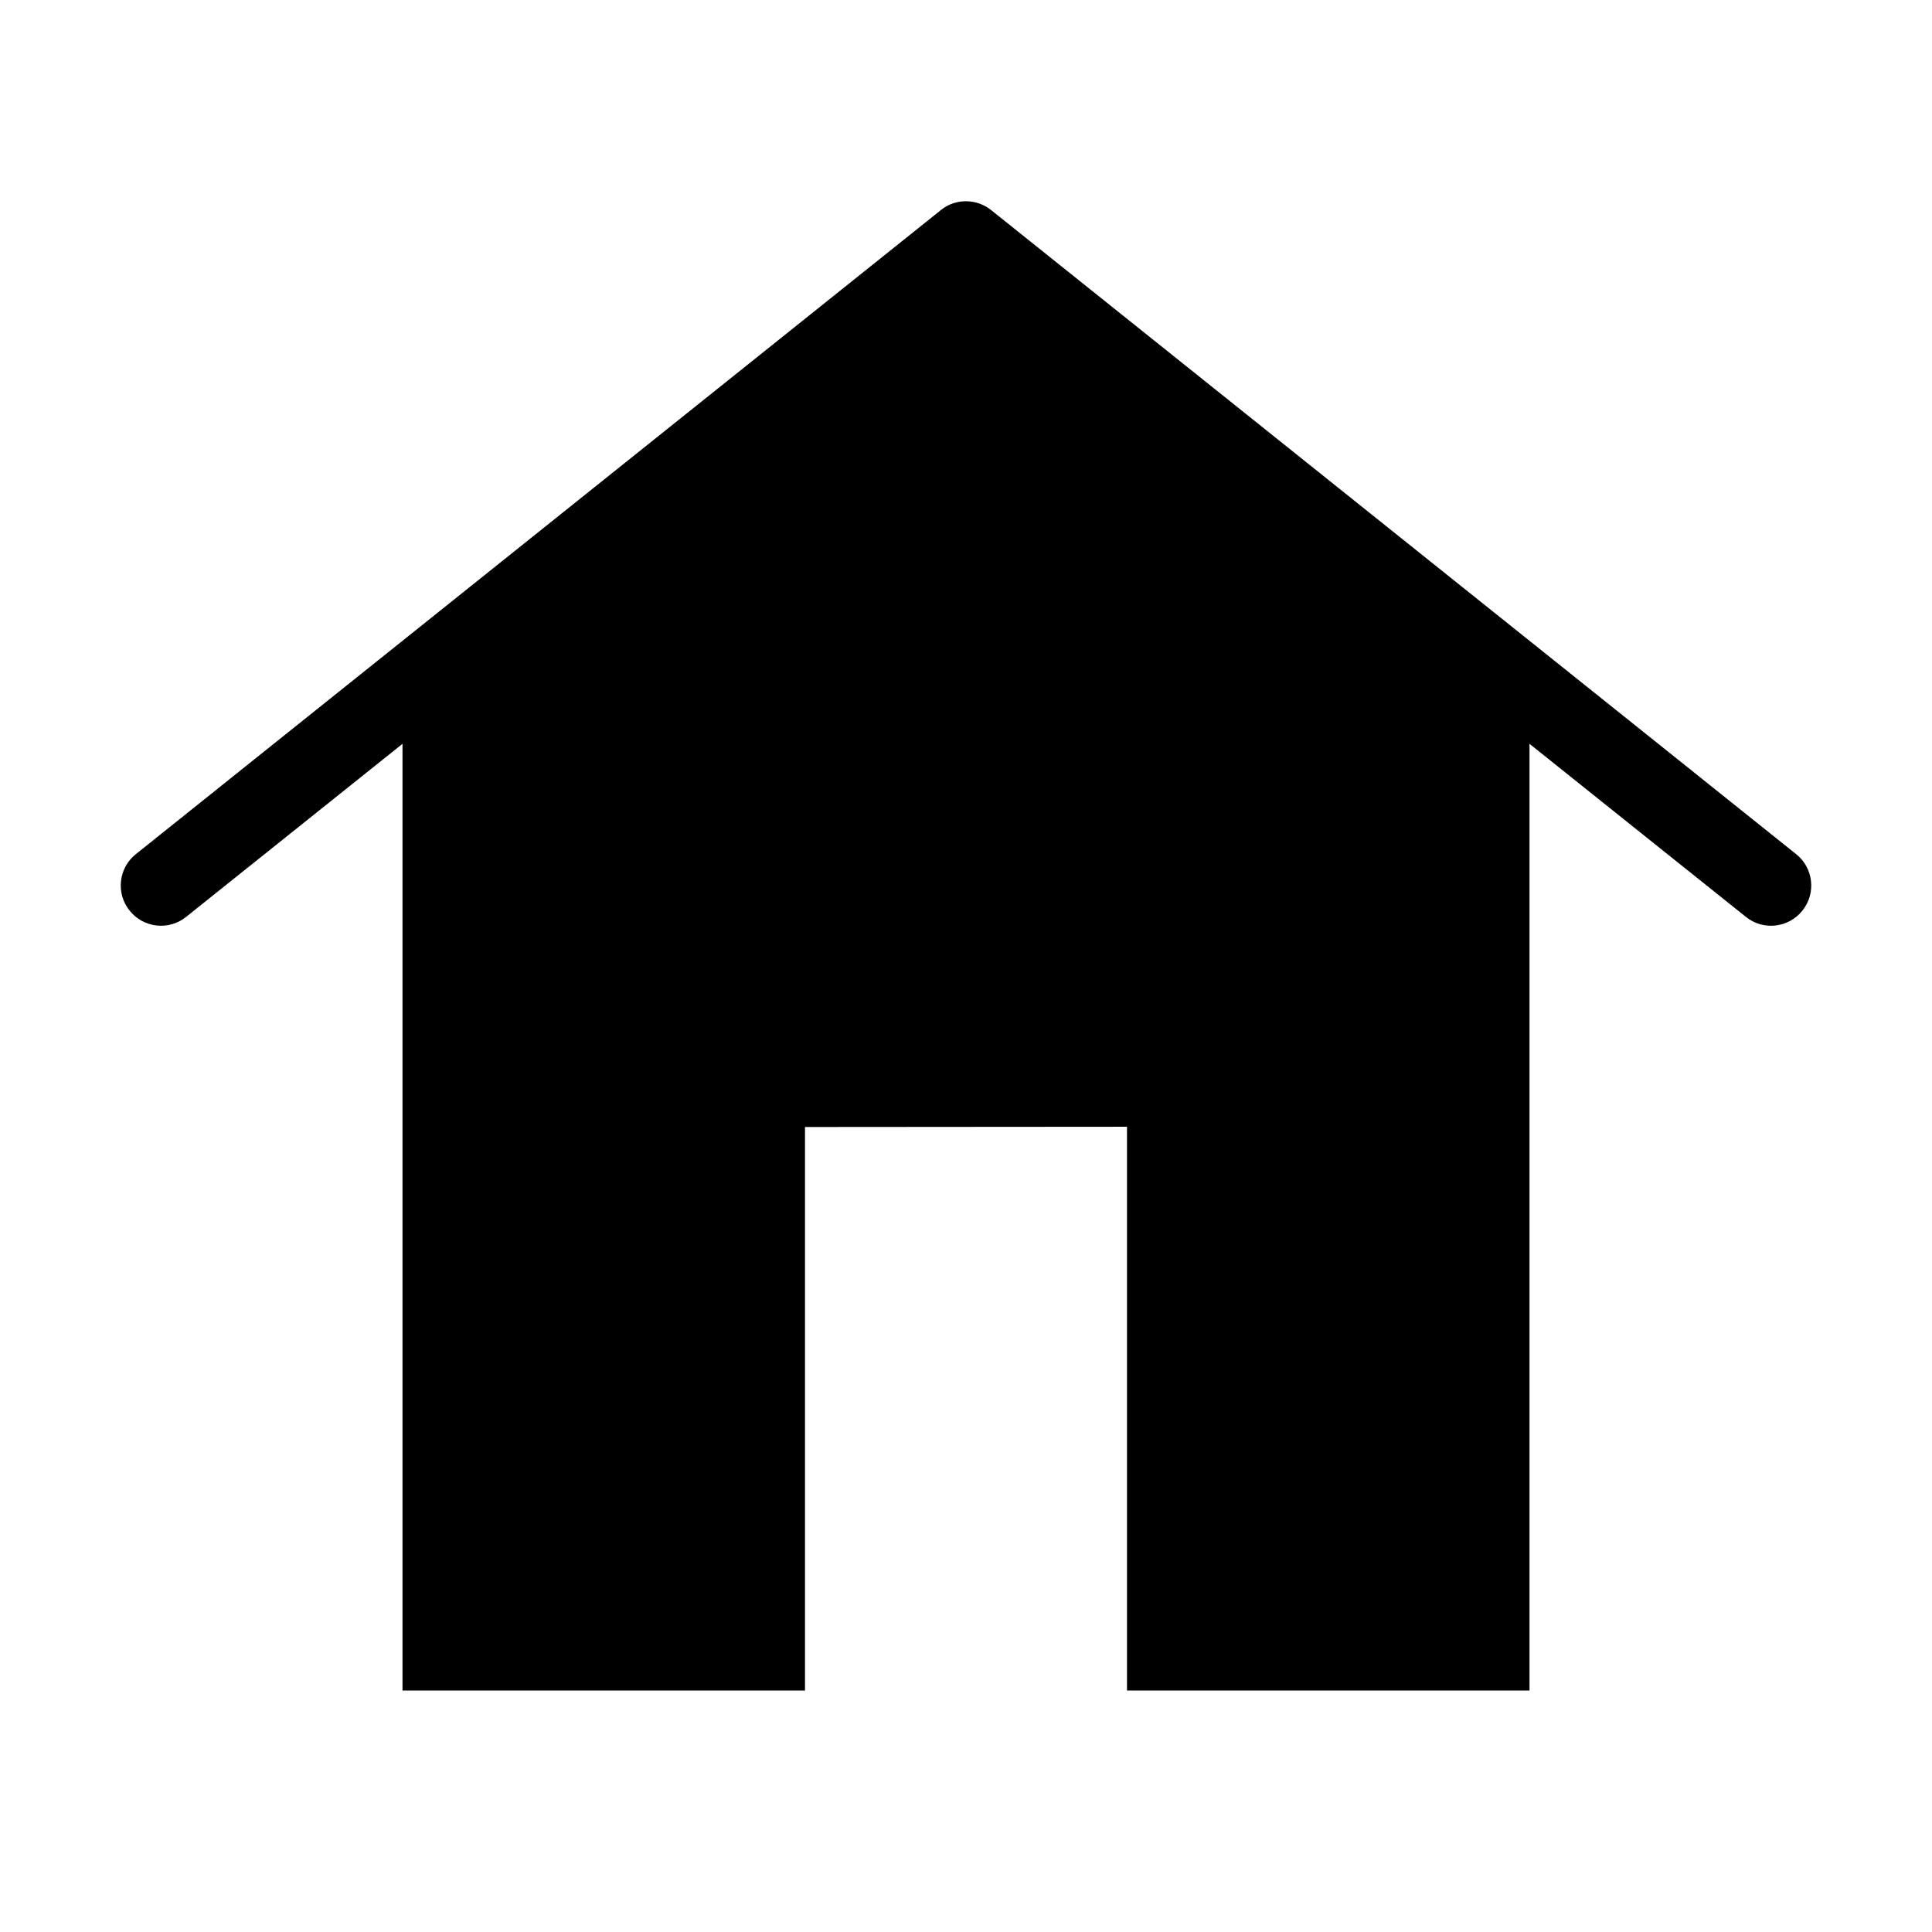 <?xml version="1.0" encoding="UTF-8"?>
<svg xmlns="http://www.w3.org/2000/svg" xmlns:xlink="http://www.w3.org/1999/xlink" width="24" height="24" viewBox="0 0 24 24">
  <defs>
    <path id="house-black-a" d="M5,9.24 L2.312,11.39 C2.097,11.563 1.782,11.528 1.61,11.312 C1.437,11.097 1.472,10.782 1.688,10.61 L11.68,2.616 C11.682,2.614 11.685,2.612 11.688,2.609 C11.877,2.458 12.141,2.467 12.32,2.616 L22.312,10.61 C22.528,10.782 22.563,11.097 22.39,11.312 C22.218,11.528 21.903,11.563 21.688,11.39 L19,9.24 L19,21 L14,21 L14,13.997 L10,14 L10,21 L5,21 L5,9.24 Z"/>
  </defs>
  <use xlink:href="#house-black-a"/>
</svg>
